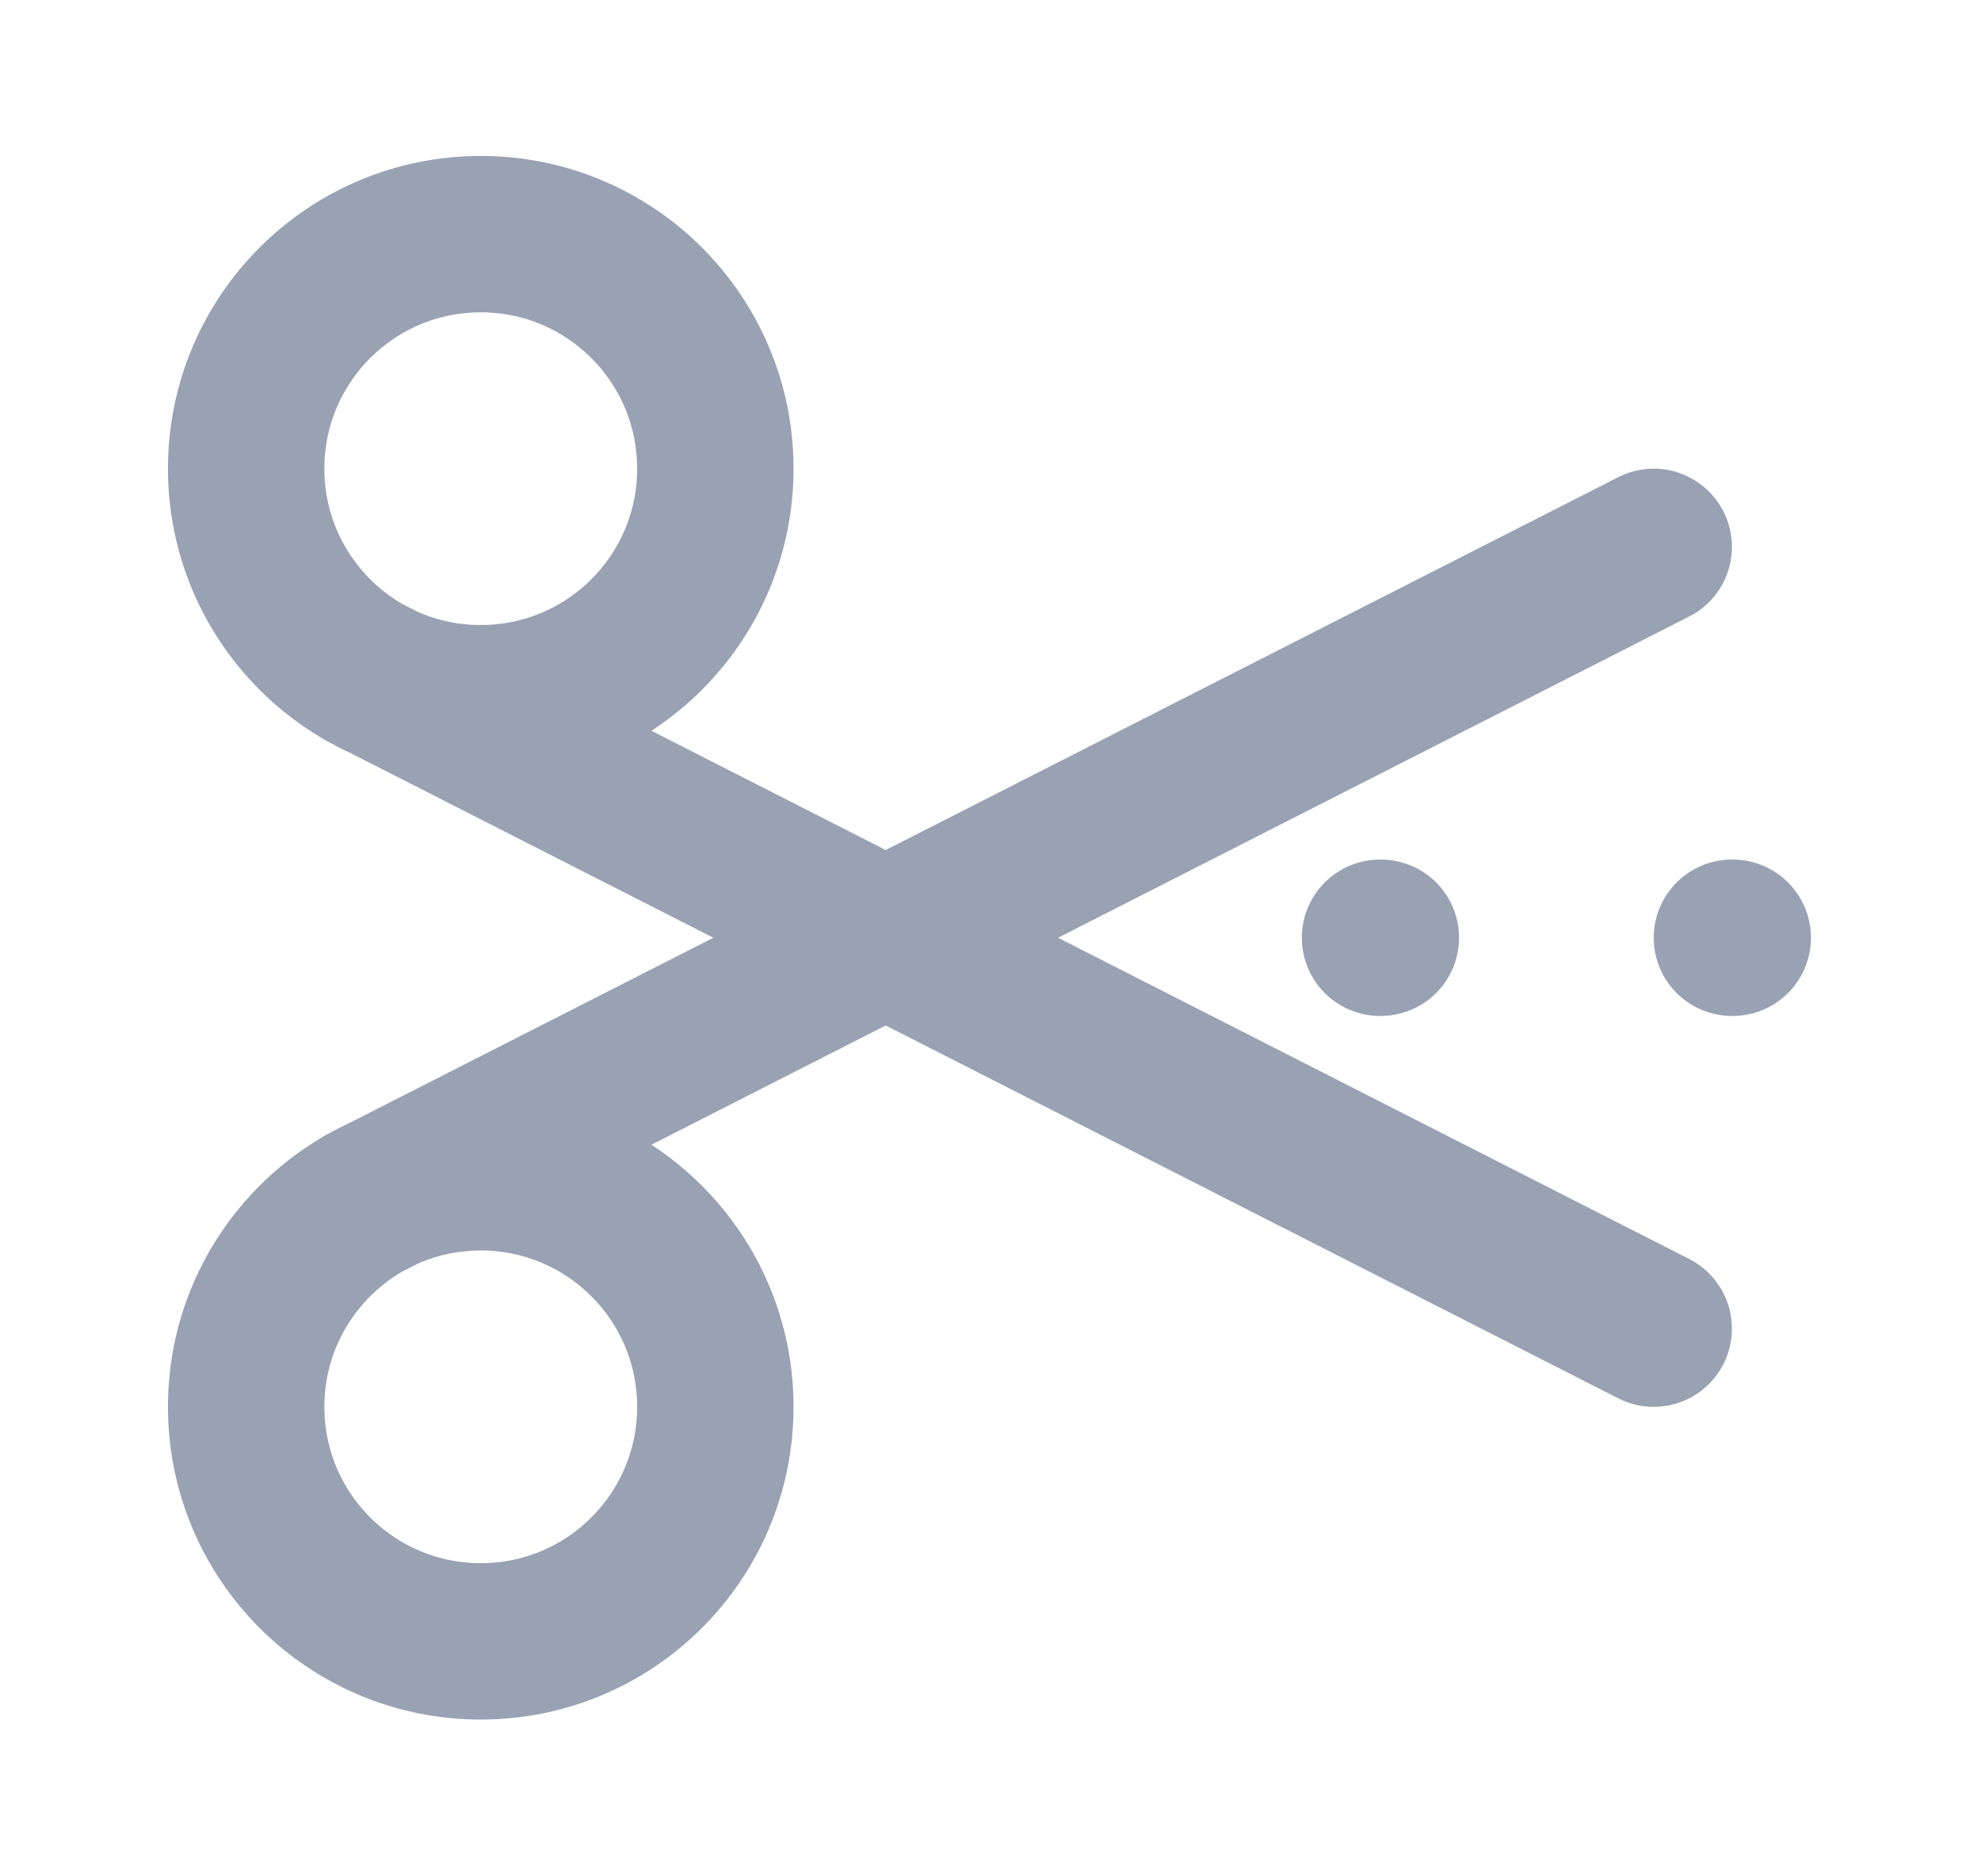 <svg width="19" height="18" viewBox="0 0 19 18" fill="none" xmlns="http://www.w3.org/2000/svg">
<path d="M3.486 6.446L15.861 12.746M15.861 5.246L3.486 11.546M13.236 8.996H13.244M16.611 8.996H16.619M4.611 2.246C5.854 2.246 6.861 3.253 6.861 4.496C6.861 5.739 5.854 6.746 4.611 6.746C3.369 6.746 2.361 5.739 2.361 4.496C2.361 3.253 3.369 2.246 4.611 2.246ZM4.611 11.246C5.854 11.246 6.861 12.254 6.861 13.496C6.861 14.739 5.854 15.746 4.611 15.746C3.369 15.746 2.361 14.739 2.361 13.496C2.361 12.254 3.369 11.246 4.611 11.246Z" stroke="#98A2B3" stroke-width="1.5" stroke-linecap="round" stroke-linejoin="round"/>
</svg>
